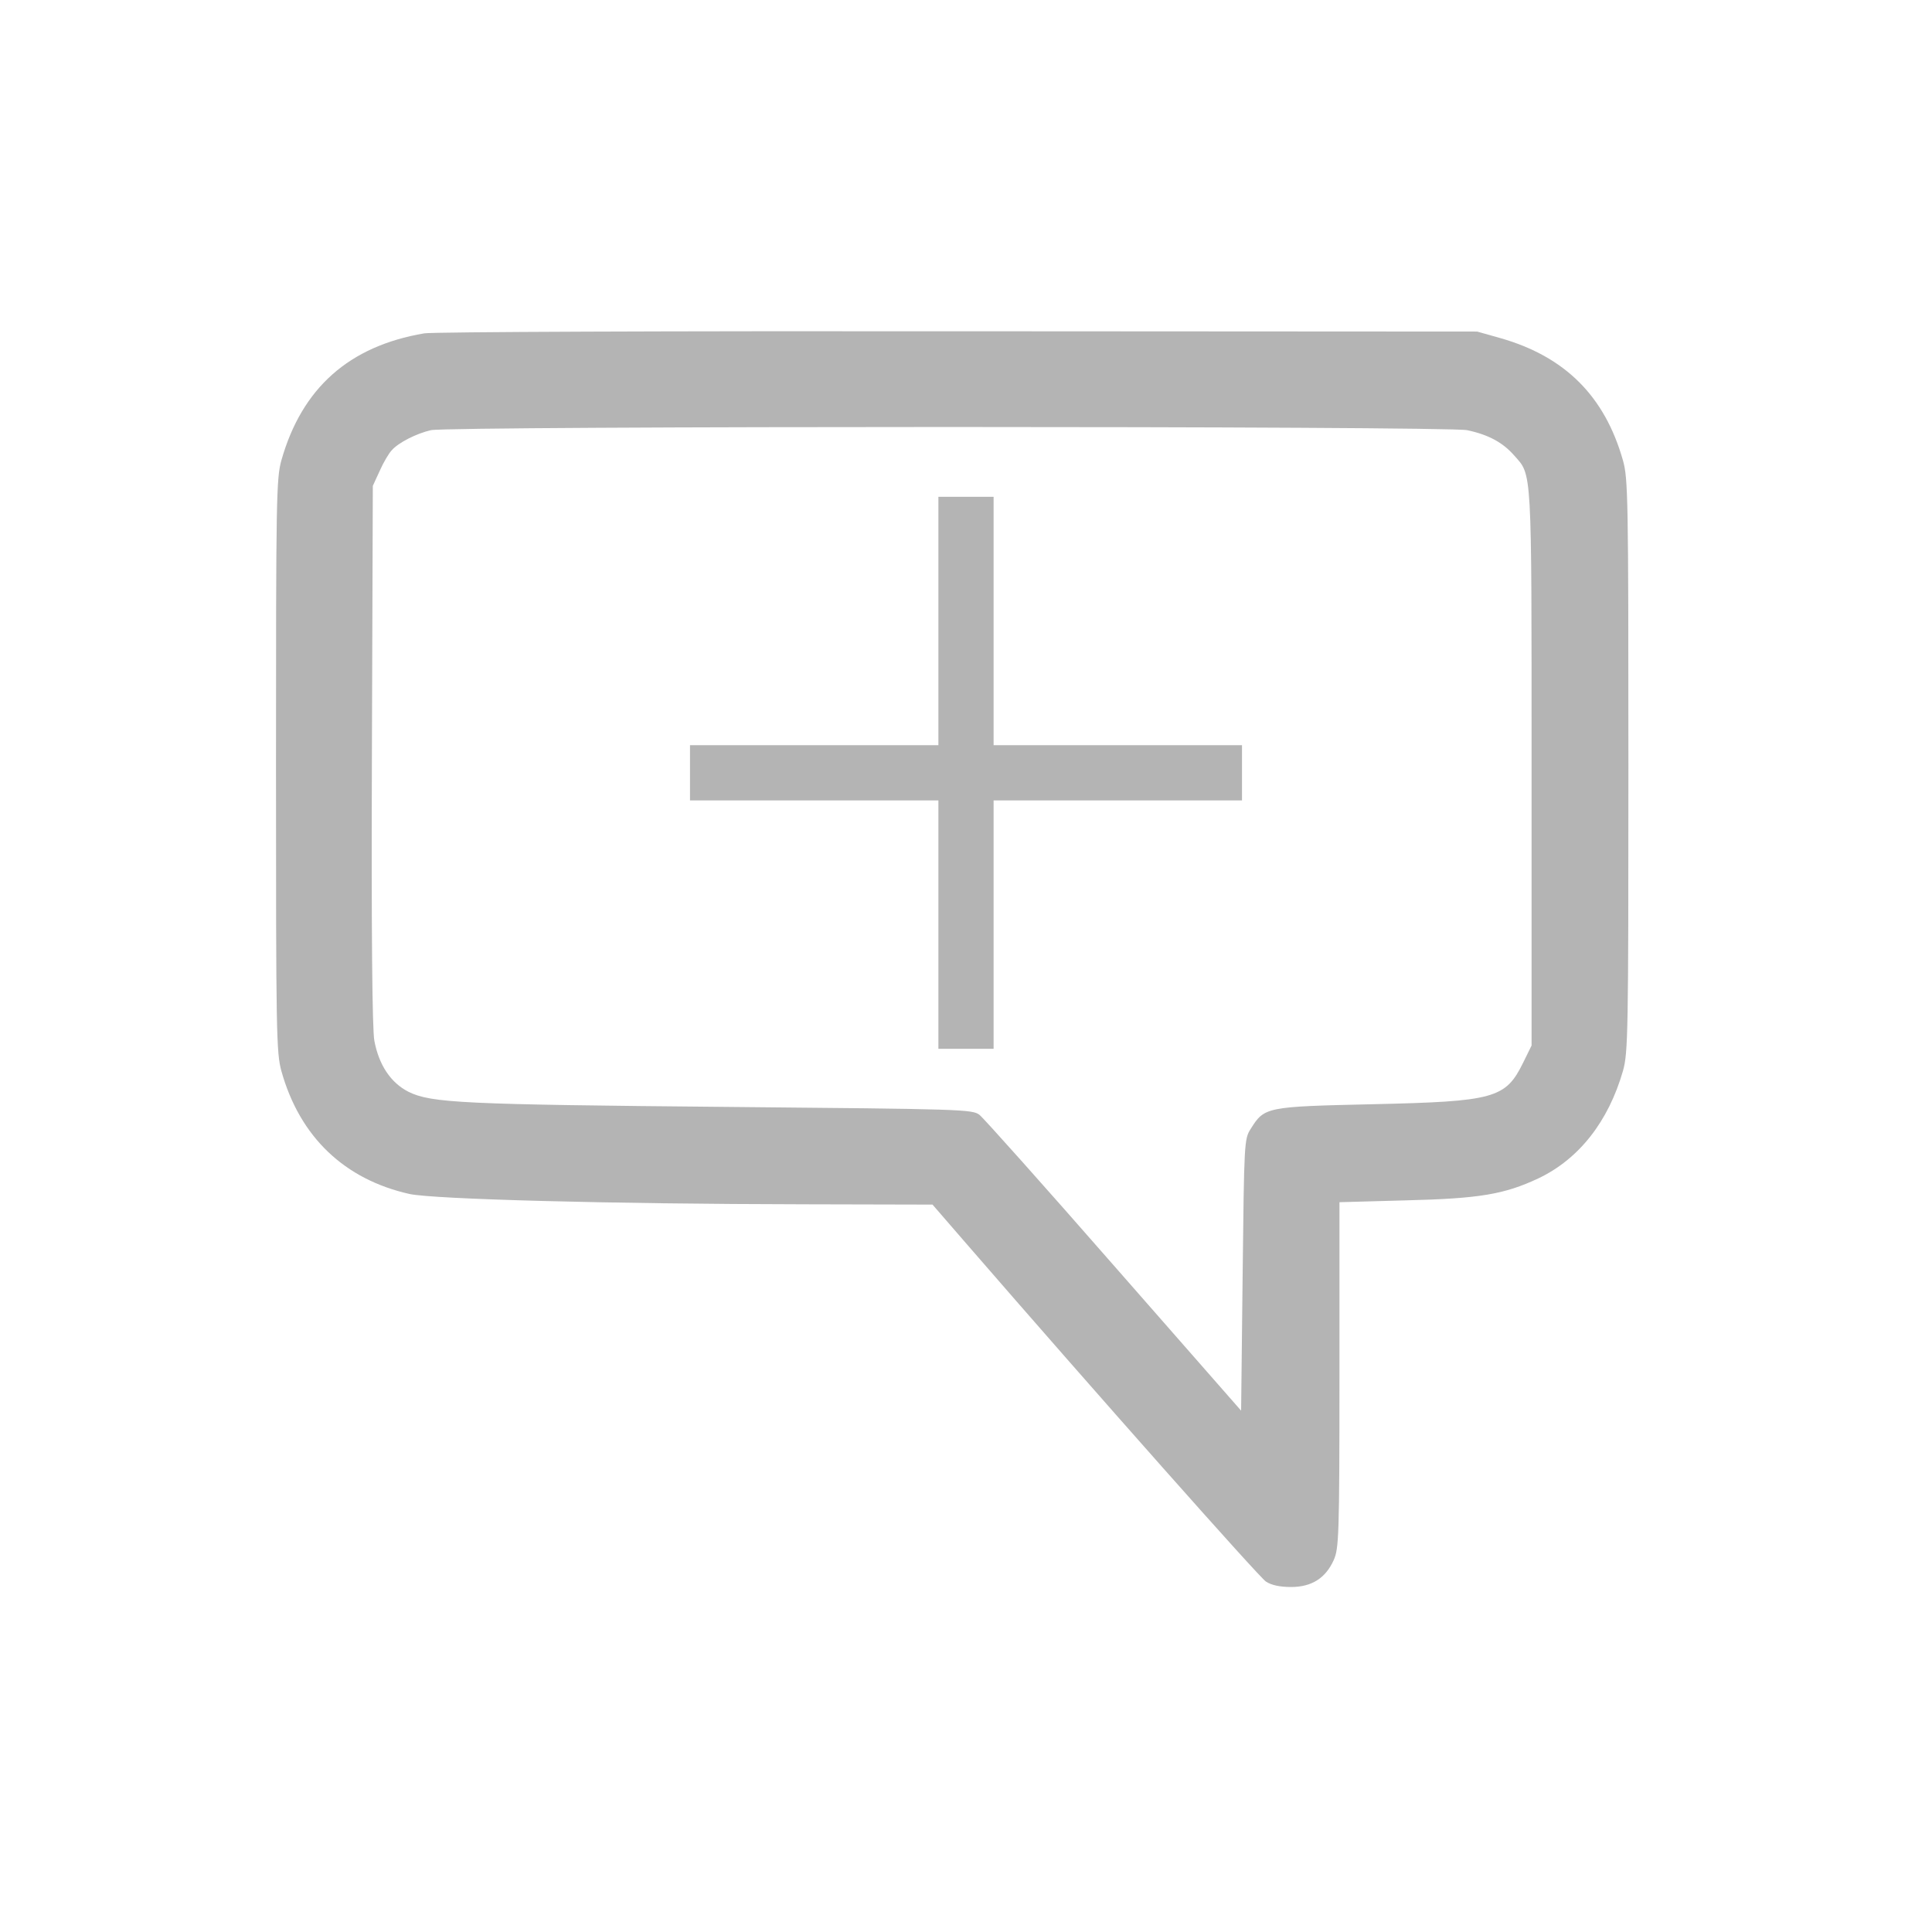 <svg width="70" height="70" viewBox="0 0 70 70" fill="none" xmlns="http://www.w3.org/2000/svg">
<path d="M15.371 12.078C12.653 12.539 10.943 14.051 10.197 16.671C10.011 17.34 10 18.03 10 27.741C10 37.442 10.011 38.143 10.197 38.812C10.866 41.201 12.488 42.736 14.845 43.262C15.733 43.448 22.014 43.623 29.183 43.634L33.787 43.645L34.993 45.037C39.772 50.551 45.626 57.149 45.867 57.303C46.065 57.434 46.371 57.5 46.777 57.5C47.523 57.5 48.027 57.182 48.323 56.525C48.509 56.108 48.531 55.681 48.531 49.817V43.558L50.921 43.492C53.617 43.427 54.505 43.273 55.744 42.692C57.213 41.991 58.276 40.632 58.803 38.801C58.989 38.144 59 37.431 59 27.742C59 18.052 58.989 17.34 58.803 16.682C58.145 14.359 56.709 12.923 54.374 12.254L53.519 12.013L34.719 12.002C24.382 11.991 15.678 12.024 15.371 12.078ZM53.157 15.586C53.935 15.75 54.45 16.035 54.856 16.496C55.513 17.241 55.492 16.803 55.492 27.797V37.881L55.185 38.506C54.549 39.799 54.143 39.909 49.737 40.008C45.878 40.095 45.812 40.106 45.319 40.896C45.078 41.268 45.078 41.378 45.023 46.201L44.968 51.111L40.364 45.861C37.832 42.967 35.64 40.512 35.486 40.391C35.224 40.194 34.861 40.183 26.388 40.106C16.753 40.019 15.624 39.964 14.801 39.558C14.154 39.229 13.727 38.583 13.563 37.706C13.486 37.3 13.453 33.737 13.475 27.347L13.508 17.603L13.76 17.055C13.891 16.759 14.089 16.419 14.198 16.31C14.439 16.036 15.086 15.707 15.612 15.586C16.259 15.432 52.444 15.432 53.157 15.586Z" fill="#B4B4B4"/>
<line x1="35" y1="18" x2="35" y2="38" stroke="#B4B4B4" stroke-width="2"/>
<line x1="25" y1="28" x2="45" y2="28" stroke="#B4B4B4" stroke-width="2"/>
</svg>
